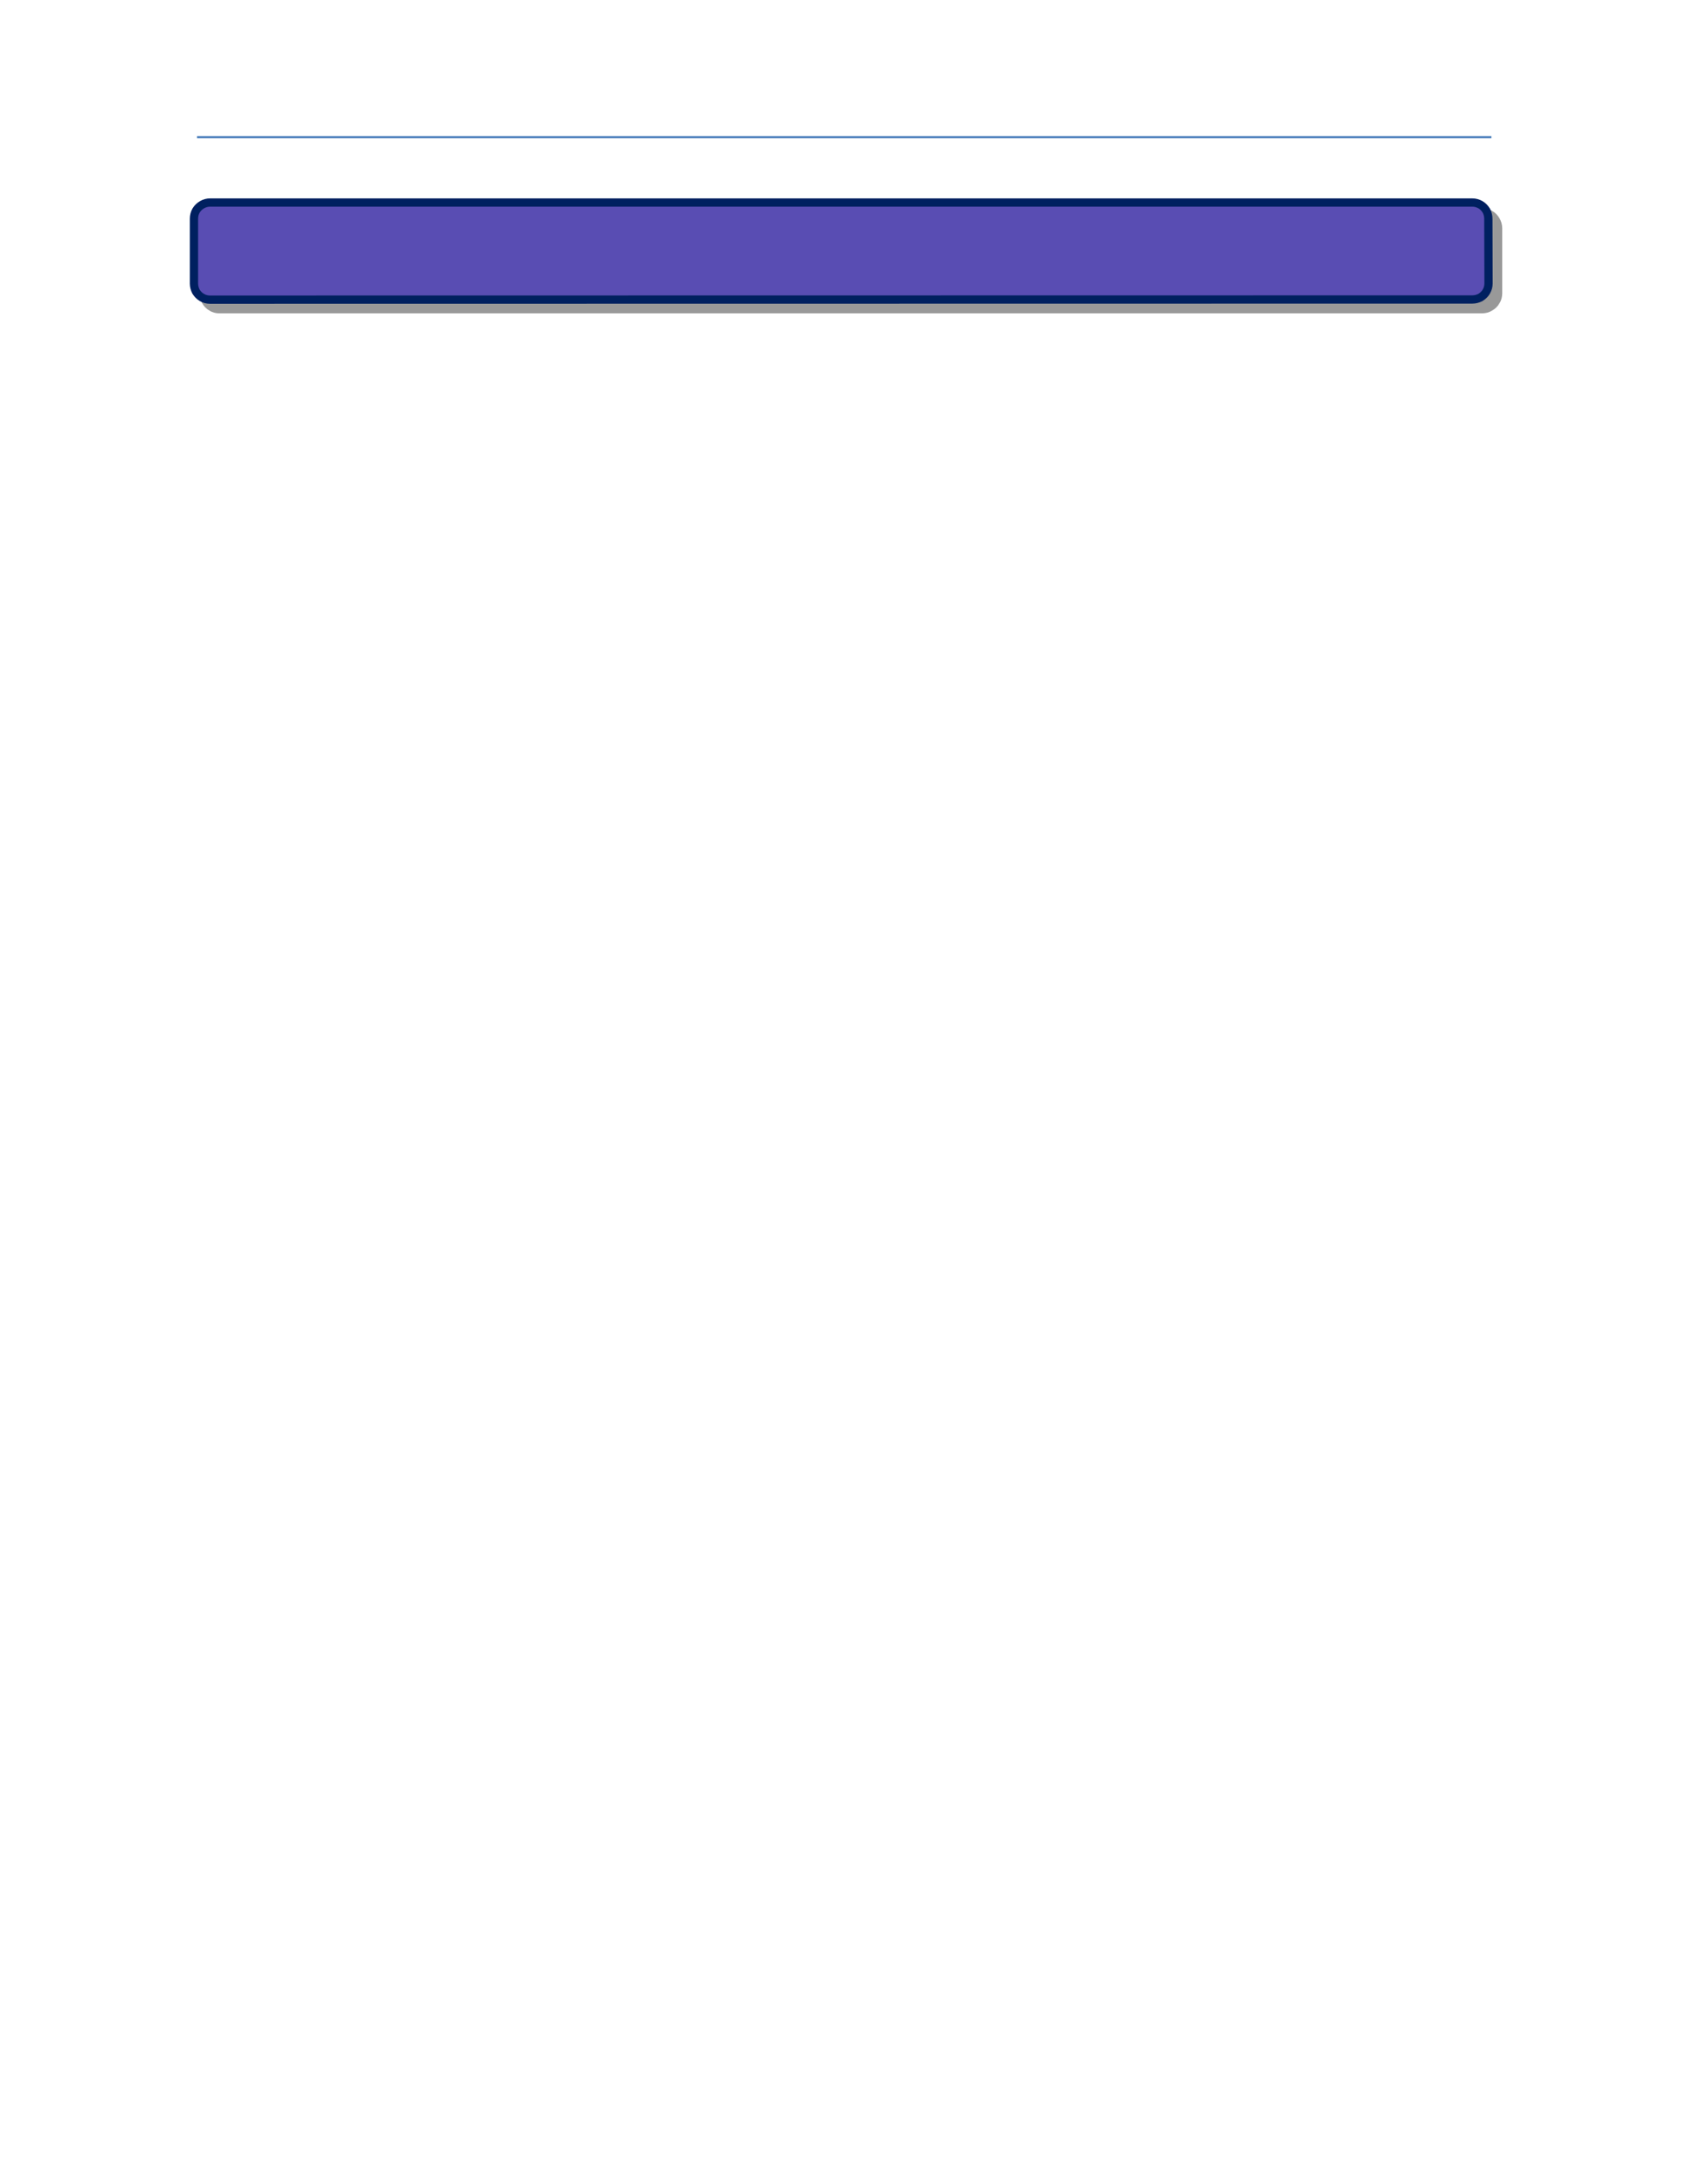 <?xml version="1.0" encoding="UTF-8" standalone="no"?>
<!DOCTYPE svg PUBLIC "-//W3C//DTD SVG 1.1//EN"
"http://www.w3.org/Graphics/SVG/1.1/DTD/svg11.dtd">
<svg viewBox="0 0 935 1210" version="1.1" xmlns="http://www.w3.org/2000/svg" xmlns:xlink="http://www.w3.org/1999/xlink">
<defs>
<clipPath id="c0_3"><path d="M110,174.2V114.6H834.2v59.6Z"/></clipPath>
<style type="text/css"><![CDATA[
.g0_3{
}
.g1_3{
fill: none;
stroke: #000000;
stroke-width: 4.583;
stroke-linecap: butt;
stroke-linejoin: round;
}
.g2_3{
fill: #594DB3;
}
.g3_3{
fill: none;
stroke: #002060;
stroke-width: 4.583;
stroke-linecap: butt;
stroke-linejoin: round;
}
.g4_3{
fill: none;
stroke: #4A7EBB;
stroke-width: 1.145;
stroke-linecap: butt;
stroke-linejoin: round;
}
]]></style>
</defs>
<g clip-path="url(#c0_3)" opacity="0.4">
<path fill-rule="evenodd" d="M112.8,126.5c0,-1.6,.4,-3.1,1.2,-4.5c.8,-1.4,2,-2.5,3.3,-3.3c1.4,-.8,2.9,-1.1,4.5,-1.1H821.3c1.6,0,3.2,.3,4.5,1.2c1.4,.7,2.5,1.9,3.3,3.3c.8,1.3,1.2,2.9,1.2,4.4v35.8c0,1.6,-.3,3.2,-1.2,4.5c-.7,1.4,-1.9,2.5,-3.3,3.3c-1.3,.8,-2.9,1.2,-4.4,1.2H121.8c-1.6,0,-3.2,-.3,-4.5,-1.2c-1.4,-.7,-2.5,-1.9,-3.3,-3.3c-.8,-1.3,-1.2,-2.9,-1.2,-4.4V126.5Z" class="g0_3"/>
<path d="M112.8,126.5v0c0,-1.6,.4,-3.1,1.2,-4.5c.8,-1.4,2,-2.5,3.3,-3.3c1.4,-.8,2.9,-1.1,4.5,-1.1H821.3c1.6,0,3.2,.3,4.5,1.2c1.4,.7,2.5,1.9,3.3,3.3c.8,1.3,1.2,2.9,1.2,4.4v35.8c0,1.6,-.3,3.2,-1.2,4.5c-.7,1.4,-1.9,2.5,-3.3,3.3c-1.3,.8,-2.9,1.2,-4.4,1.2H121.8c-1.6,0,-3.2,-.3,-4.5,-1.2c-1.4,-.7,-2.5,-1.9,-3.3,-3.3c-.8,-1.3,-1.2,-2.9,-1.2,-4.4V126.5Z" class="g1_3"/>
</g>
<path fill-rule="evenodd" d="M107.5,121.2c0,-1.7,.4,-3.2,1.2,-4.6c.8,-1.3,1.9,-2.4,3.3,-3.2c1.4,-.8,2.9,-1.2,4.4,-1.2H816c1.6,0,3.1,.4,4.5,1.2c1.4,.8,2.4,1.9,3.3,3.3c.7,1.4,1.1,2.9,1.1,4.5L825,157c0,1.6,-.4,3.1,-1.2,4.5c-.8,1.4,-1.9,2.4,-3.3,3.3c-1.4,.7,-2.9,1.1,-4.4,1.1L116.4,166c-1.6,0,-3.1,-.4,-4.5,-1.2c-1.4,-.8,-2.4,-1.9,-3.3,-3.3c-.7,-1.4,-1.1,-2.9,-1.1,-4.4V121.2Z" class="g2_3"/>
<path d="M107.5,121.2v0c0,-1.7,.4,-3.2,1.2,-4.6c.8,-1.3,1.9,-2.4,3.3,-3.2c1.4,-.8,2.9,-1.2,4.4,-1.2H816c1.6,0,3.1,.4,4.5,1.2c1.4,.8,2.4,1.9,3.3,3.3c.7,1.4,1.1,2.9,1.1,4.5L825,157c0,1.6,-.4,3.1,-1.2,4.5c-.8,1.4,-1.9,2.4,-3.3,3.3c-1.4,.7,-2.9,1.1,-4.4,1.1L116.4,166c-1.6,0,-3.1,-.4,-4.5,-1.2c-1.4,-.8,-2.4,-1.9,-3.3,-3.3c-.7,-1.4,-1.1,-2.9,-1.1,-4.4V121.2Z" class="g3_3"/>
<path d="M109.2,76H826.6" class="g4_3"/>
</svg>